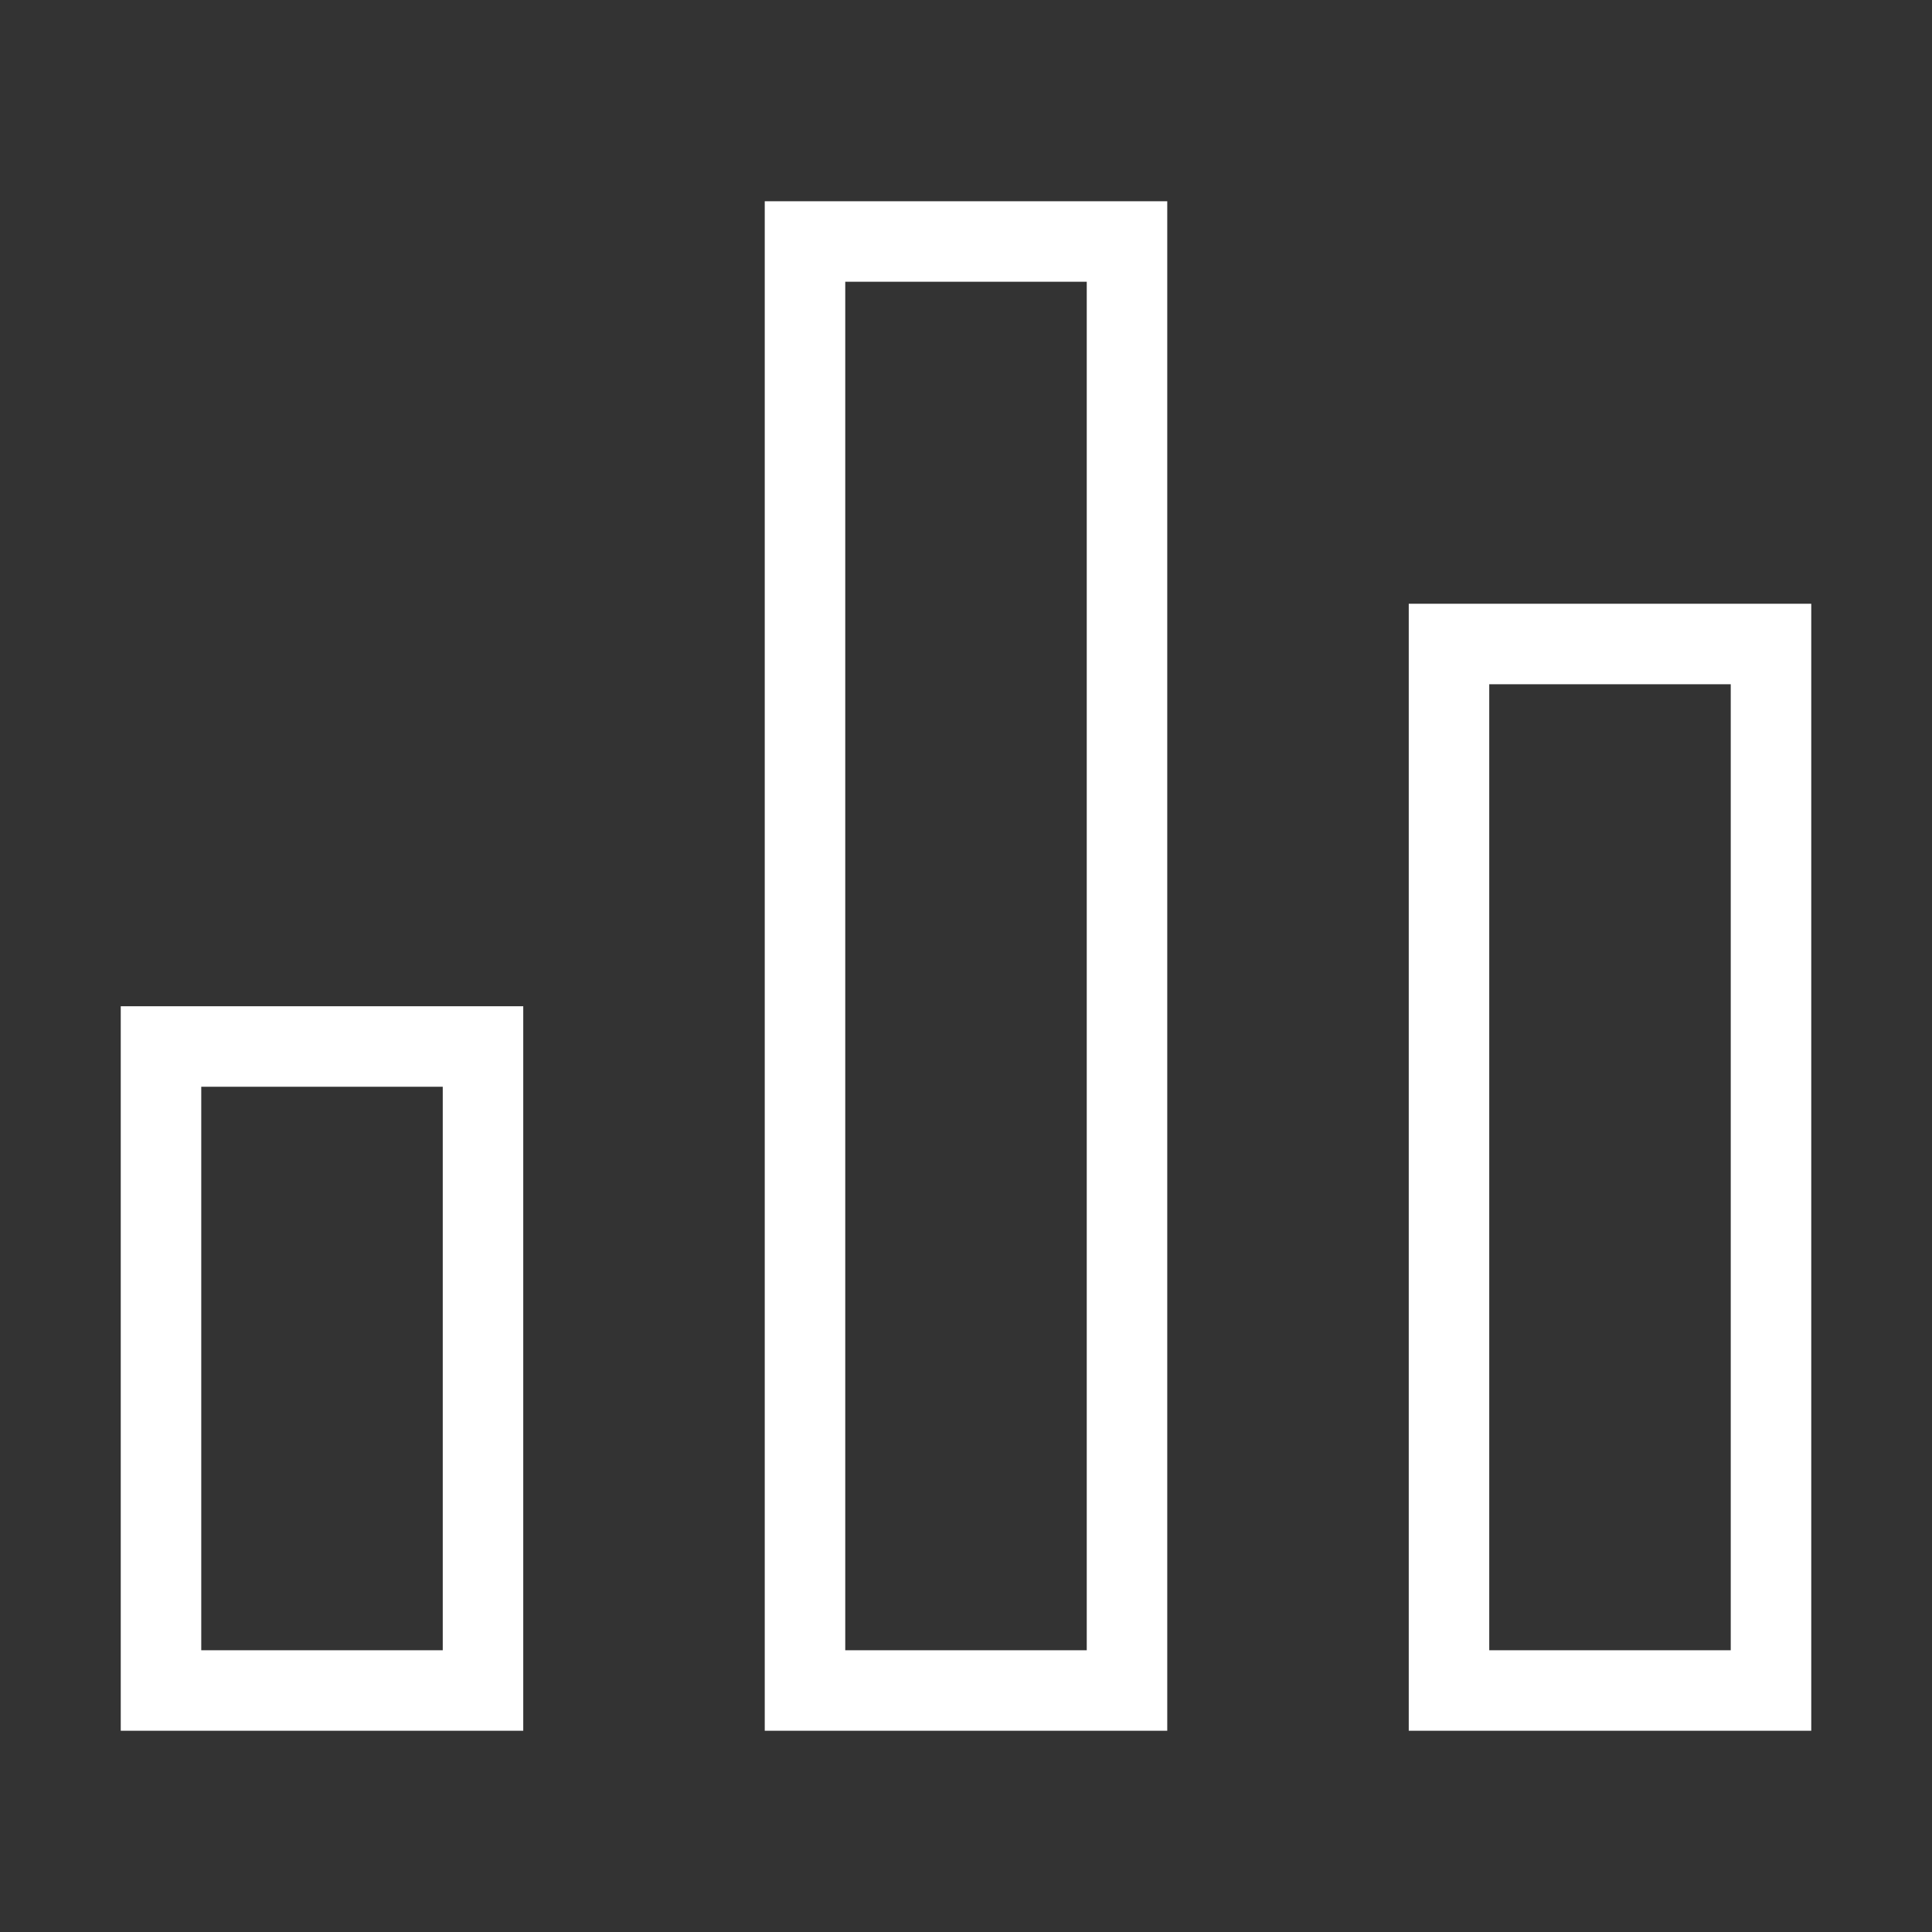 <svg xmlns="http://www.w3.org/2000/svg" viewBox="0 0 24 24"><rect x="0" y="0" width="24" height="24" fill="#333333" stroke="none"/><rect x="2" y="13" width="4" height="8" fill="none" stroke="#fff" stroke-miterlimit="10"/><rect x="10" y="3" width="4" height="18" fill="none" stroke="#fff" stroke-miterlimit="10"/><rect x="18" y="8" width="4" height="13" fill="none" stroke="#fff" stroke-miterlimit="10"/></svg>